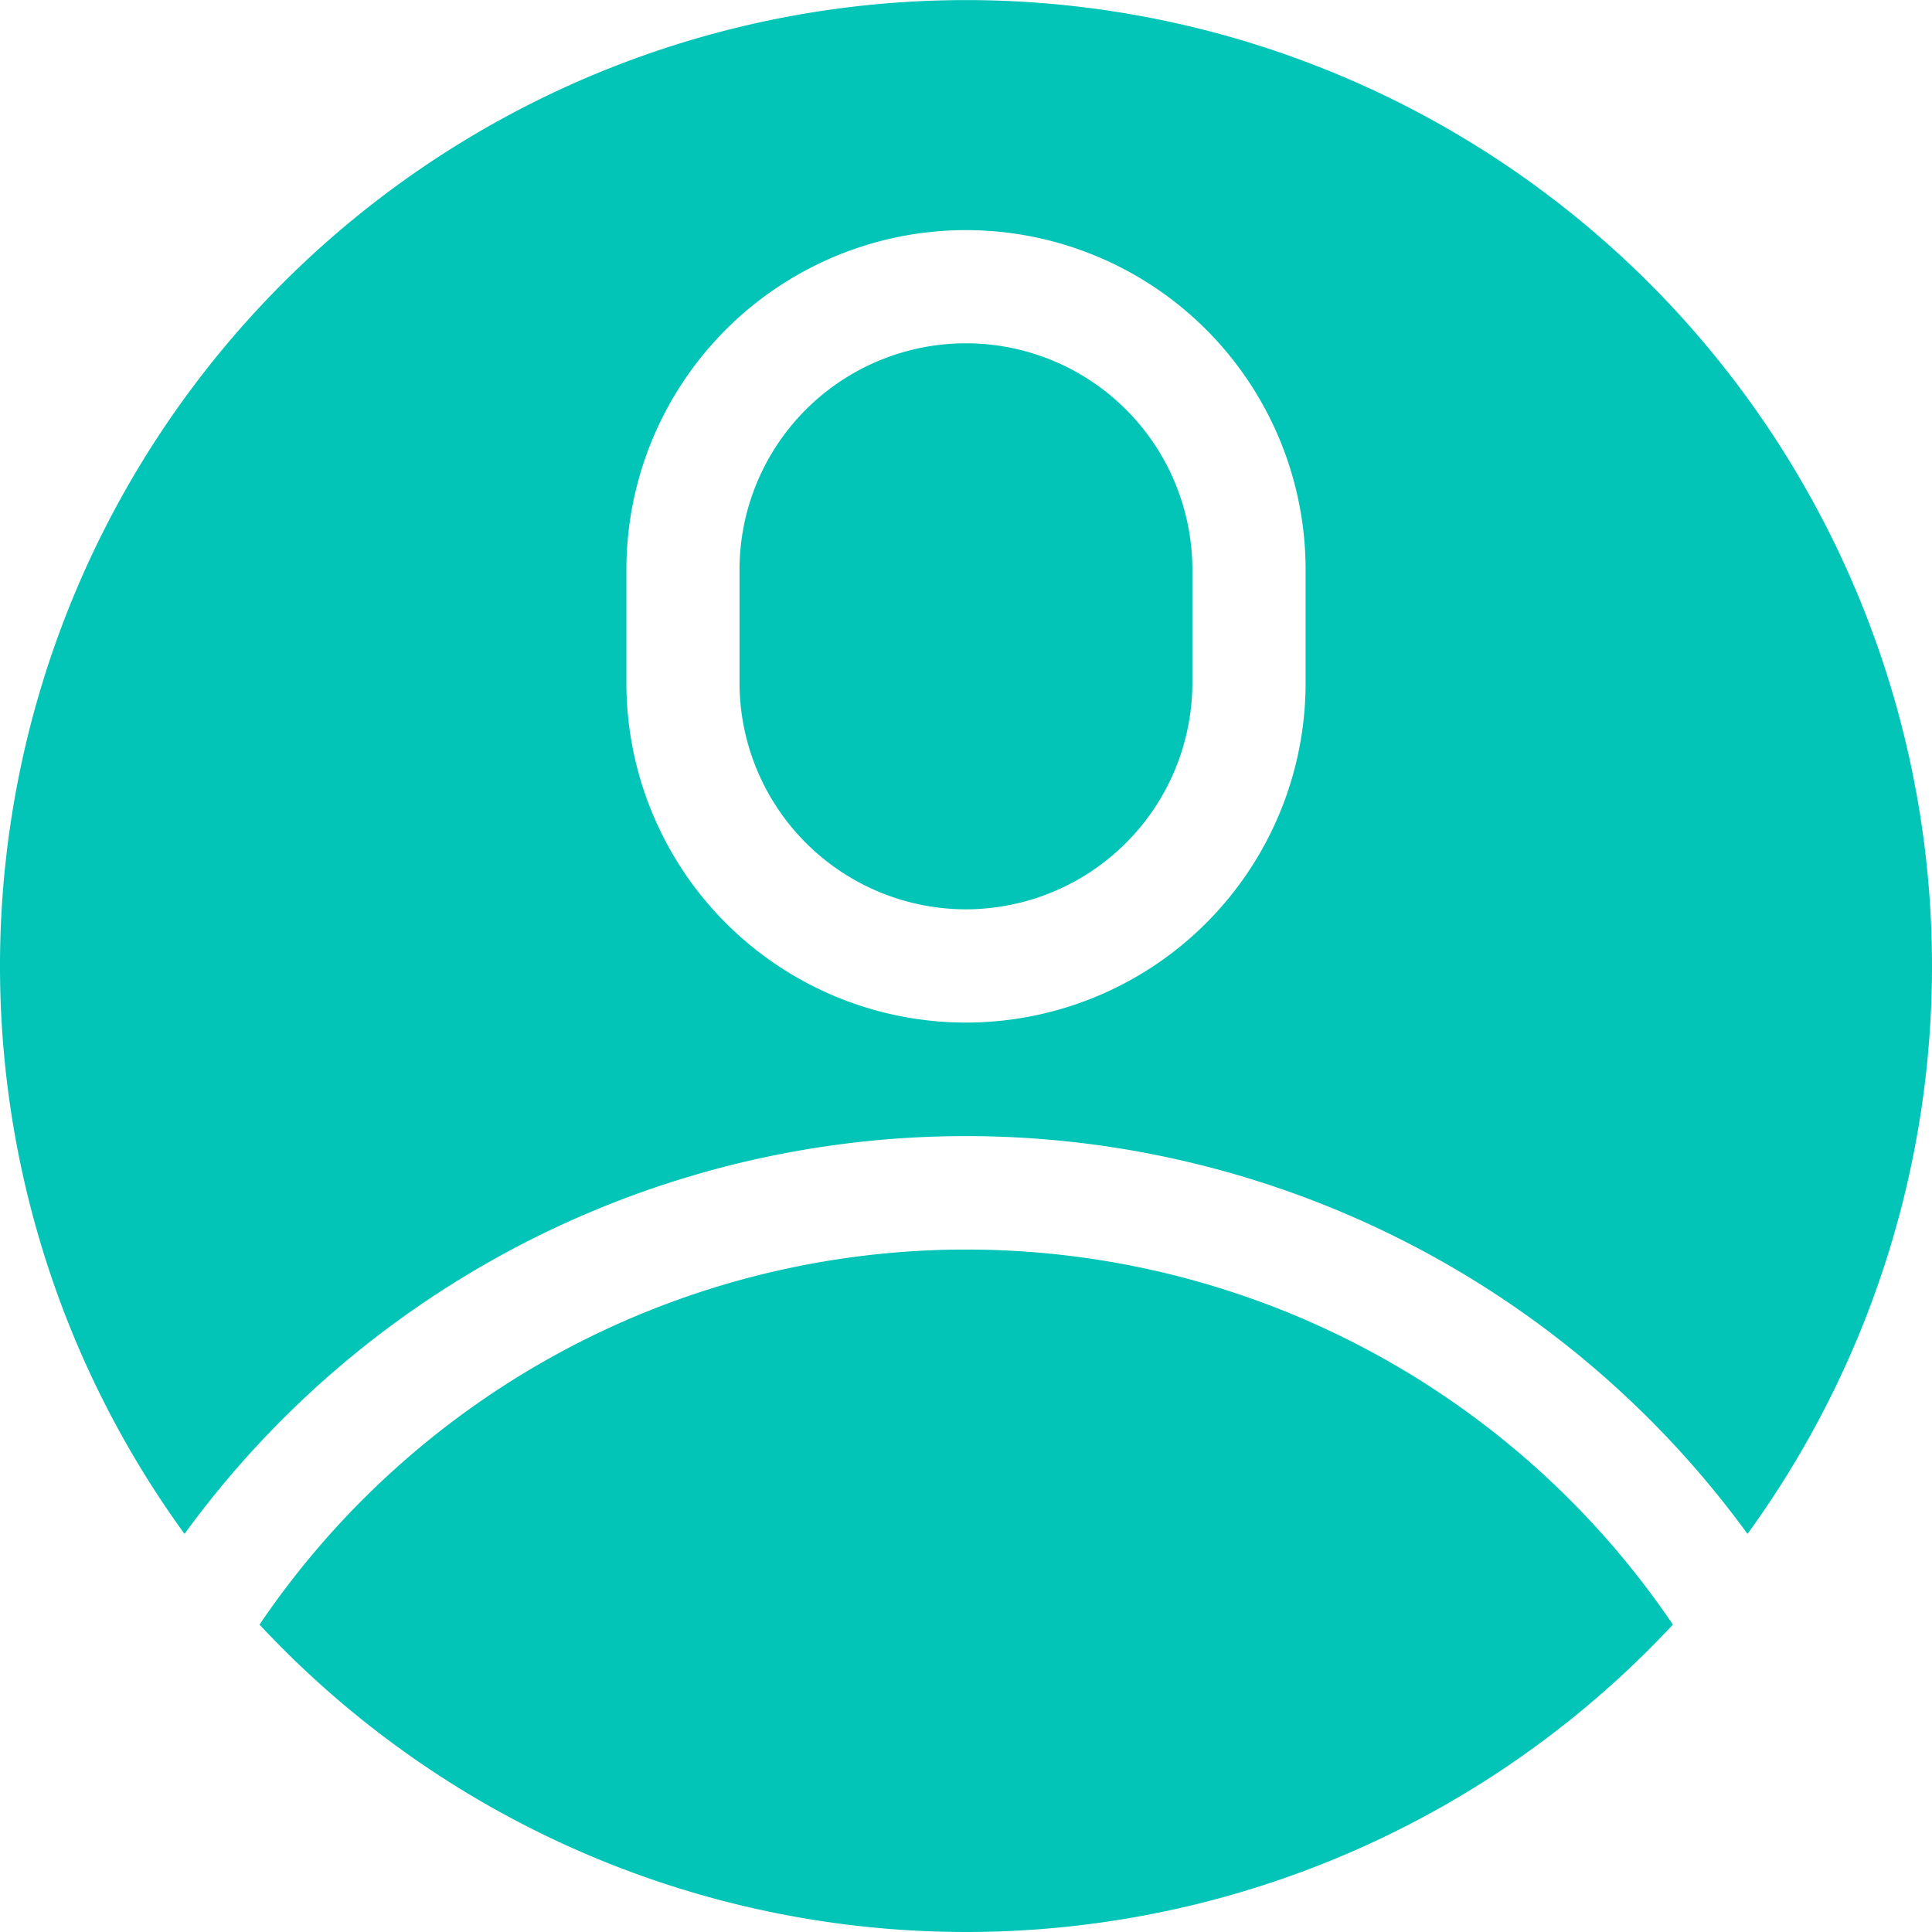 <svg xmlns="http://www.w3.org/2000/svg" width="18" height="18" viewBox="0 0 18 18"><defs><style>.a{fill:#02c4b7;}</style></defs><g transform="translate(0)"><path class="a" d="M16.281,14.291a9,9,0,1,0-14.562,0,9.005,9.005,0,0,1,14.562,0ZM5.836,5.308a3.164,3.164,0,0,1,6.328,0V6.363a3.164,3.164,0,0,1-6.328,0Zm0,0"/><path class="a" d="M198.109,96.269a2.112,2.112,0,0,0,2.109-2.109V93.105a2.109,2.109,0,0,0-4.219,0V94.16A2.112,2.112,0,0,0,198.109,96.269Zm0,0" transform="translate(-189.109 -87.797)"/><path class="a" d="M68.758,334.59a9,9,0,0,0,13.168,0A7.95,7.95,0,0,0,68.758,334.59Zm0,0" transform="translate(-66.34 -319.454)"/></g></svg>